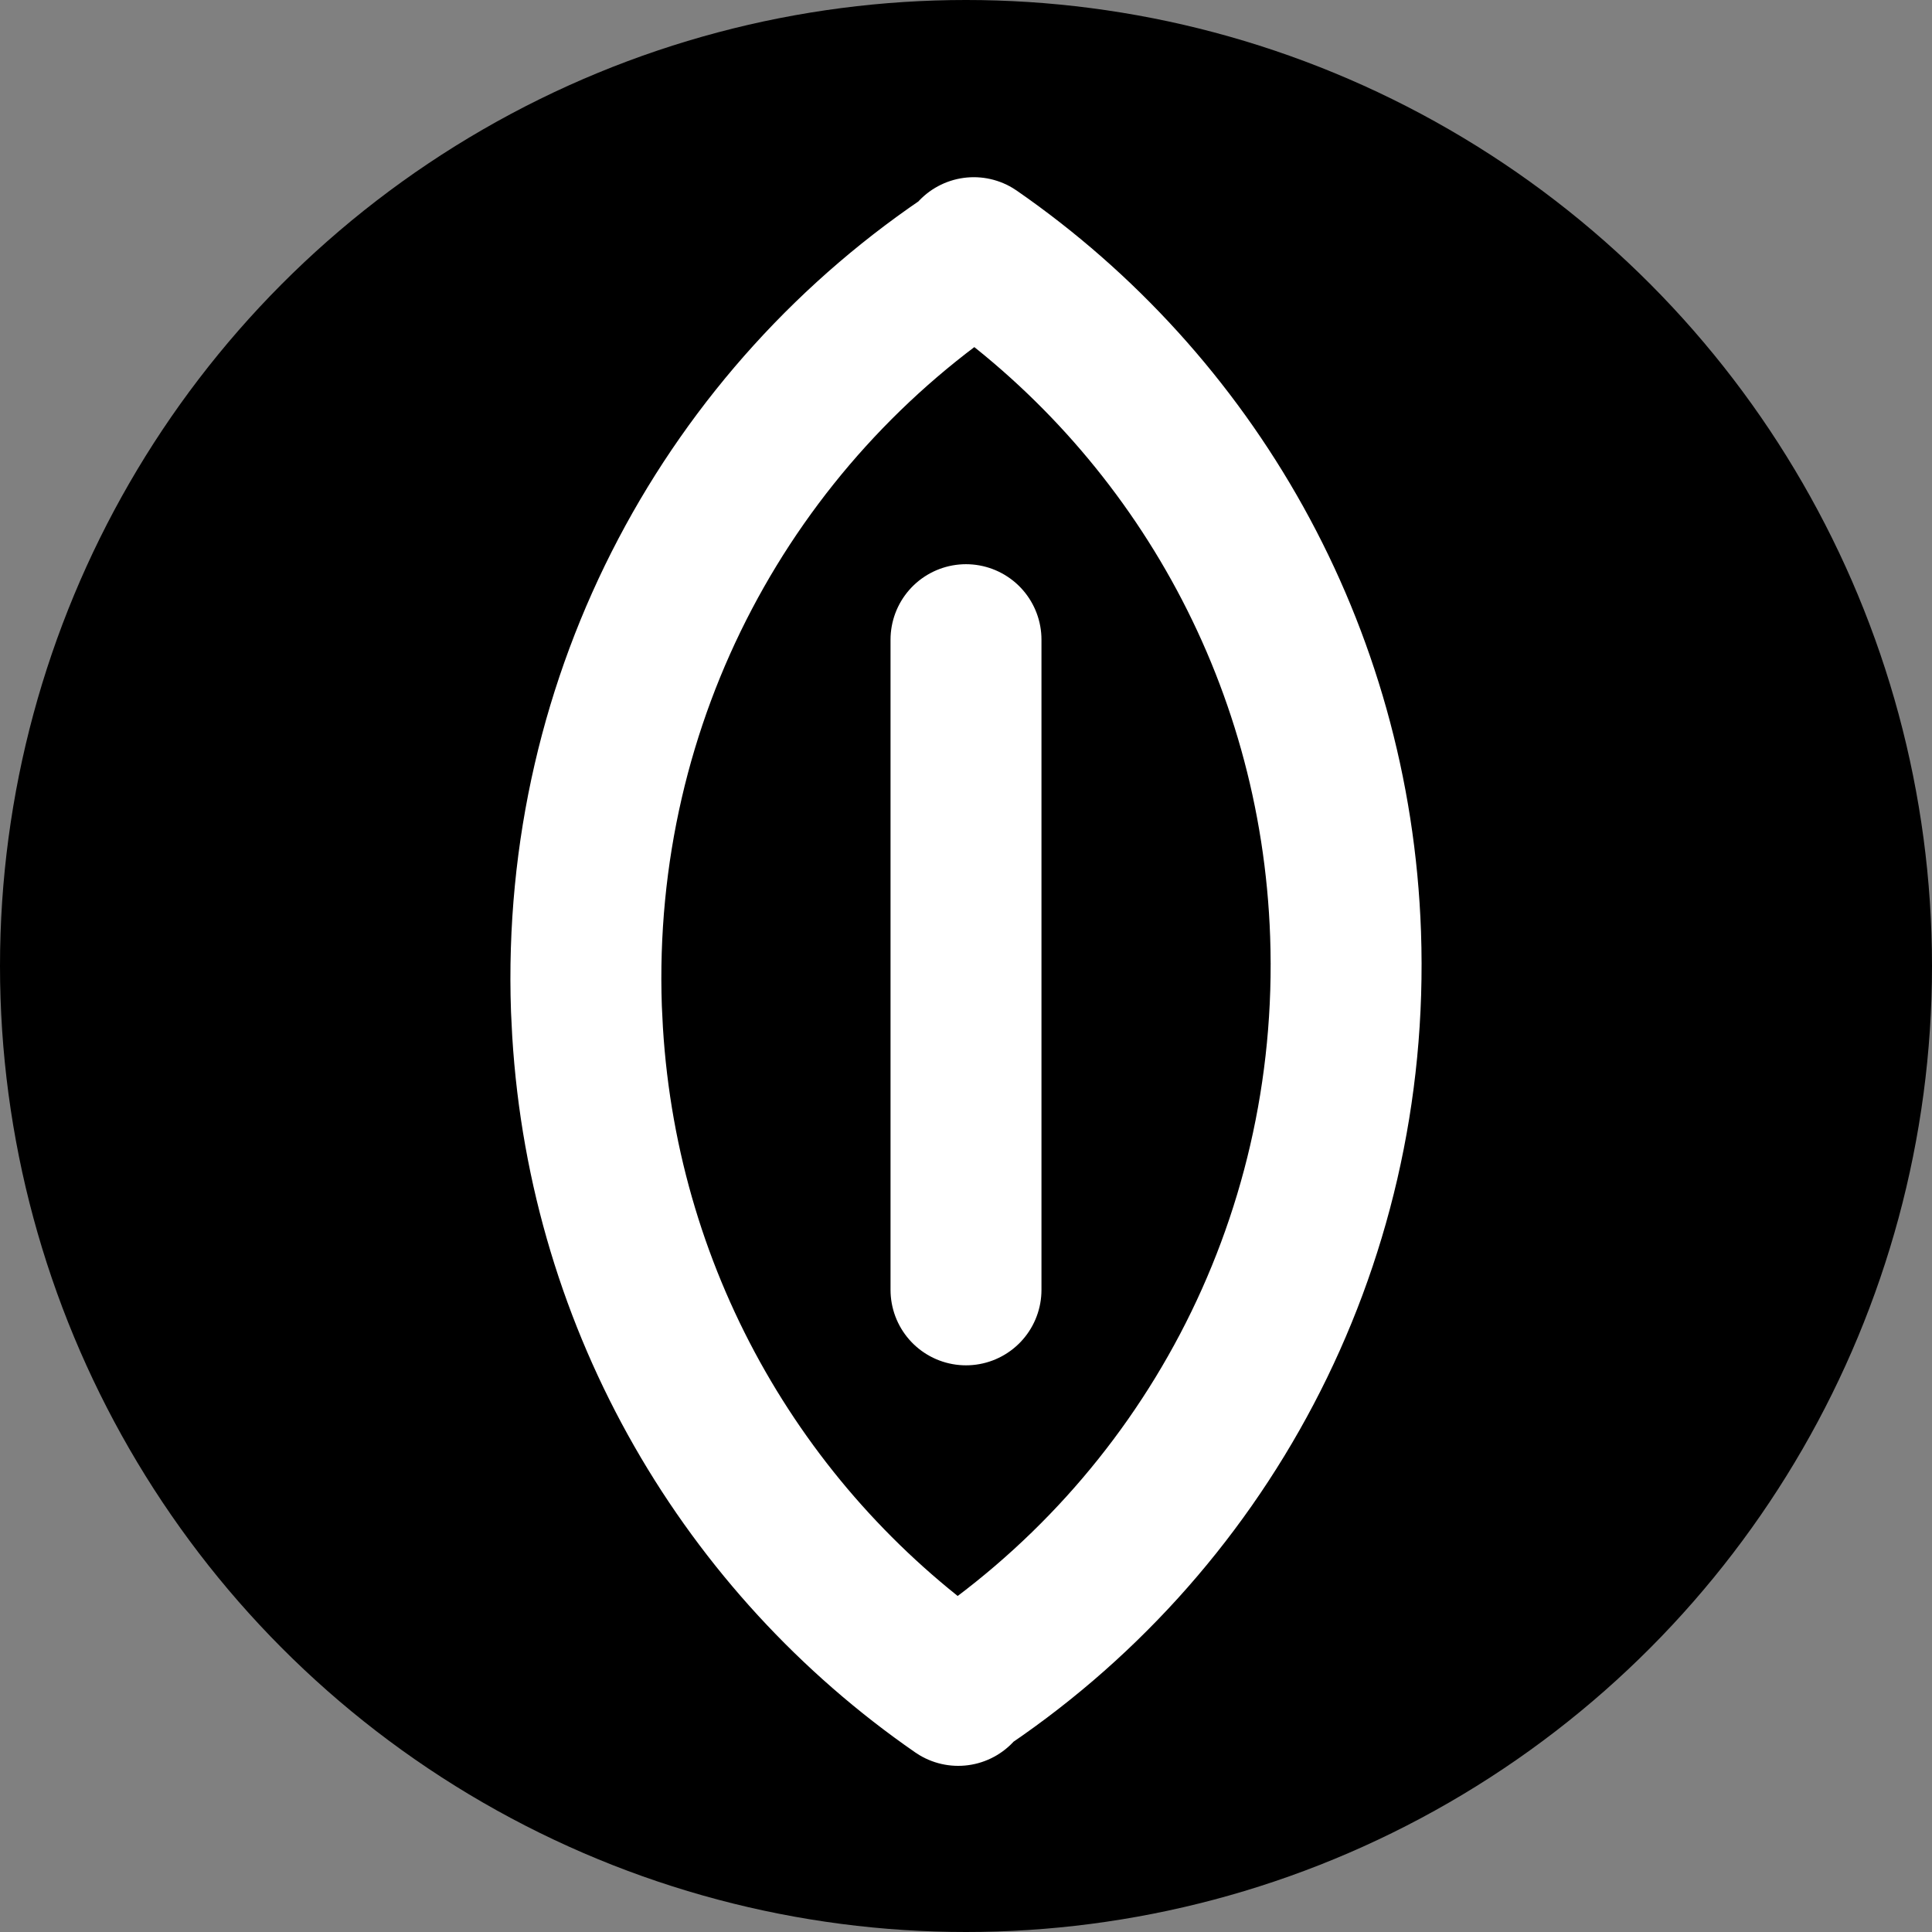 <?xml version="1.0" encoding="UTF-8"?>
<svg width="32px" height="32px" viewBox="0 0 32 32" version="1.1" xmlns="http://www.w3.org/2000/svg" xmlns:xlink="http://www.w3.org/1999/xlink">
    <rect x="0" y="0" width="32" height="32" fill="#808080" stroke="none"/>
    <title>trump-world-diap-circle</title>
    <g id="trump" stroke="none" stroke-width="1" fill="none" fill-rule="evenodd">
        <g transform="translate(-840, -232)" id="world">
            <g transform="translate(840, 74)">
                <g id="diap" transform="translate(0, 118)">
                    <g id="trump-world-diap-circle" transform="translate(0, 40)">
                        <circle id="Oval" fill="#000000" cx="16" cy="16" r="16"></circle>
                        <path d="M16.129,4.185 C19.727,6.675 22.123,10.781 22.287,15.473 C22.468,20.673 19.894,25.315 15.846,27.975 L15.87,27.957 L15.871,27.998 C12.37,25.576 10.008,21.624 9.732,17.09 L9.713,16.711 C9.532,11.511 12.106,6.868 16.154,4.209 L16.128,4.225 Z M16,21.364 L16,10.595" id="icon" stroke="#FFFFFF" stroke-width="2.5" stroke-linecap="round" stroke-linejoin="round"></path>
                    </g>
                </g>
            </g>
        </g>
    </g>
</svg>